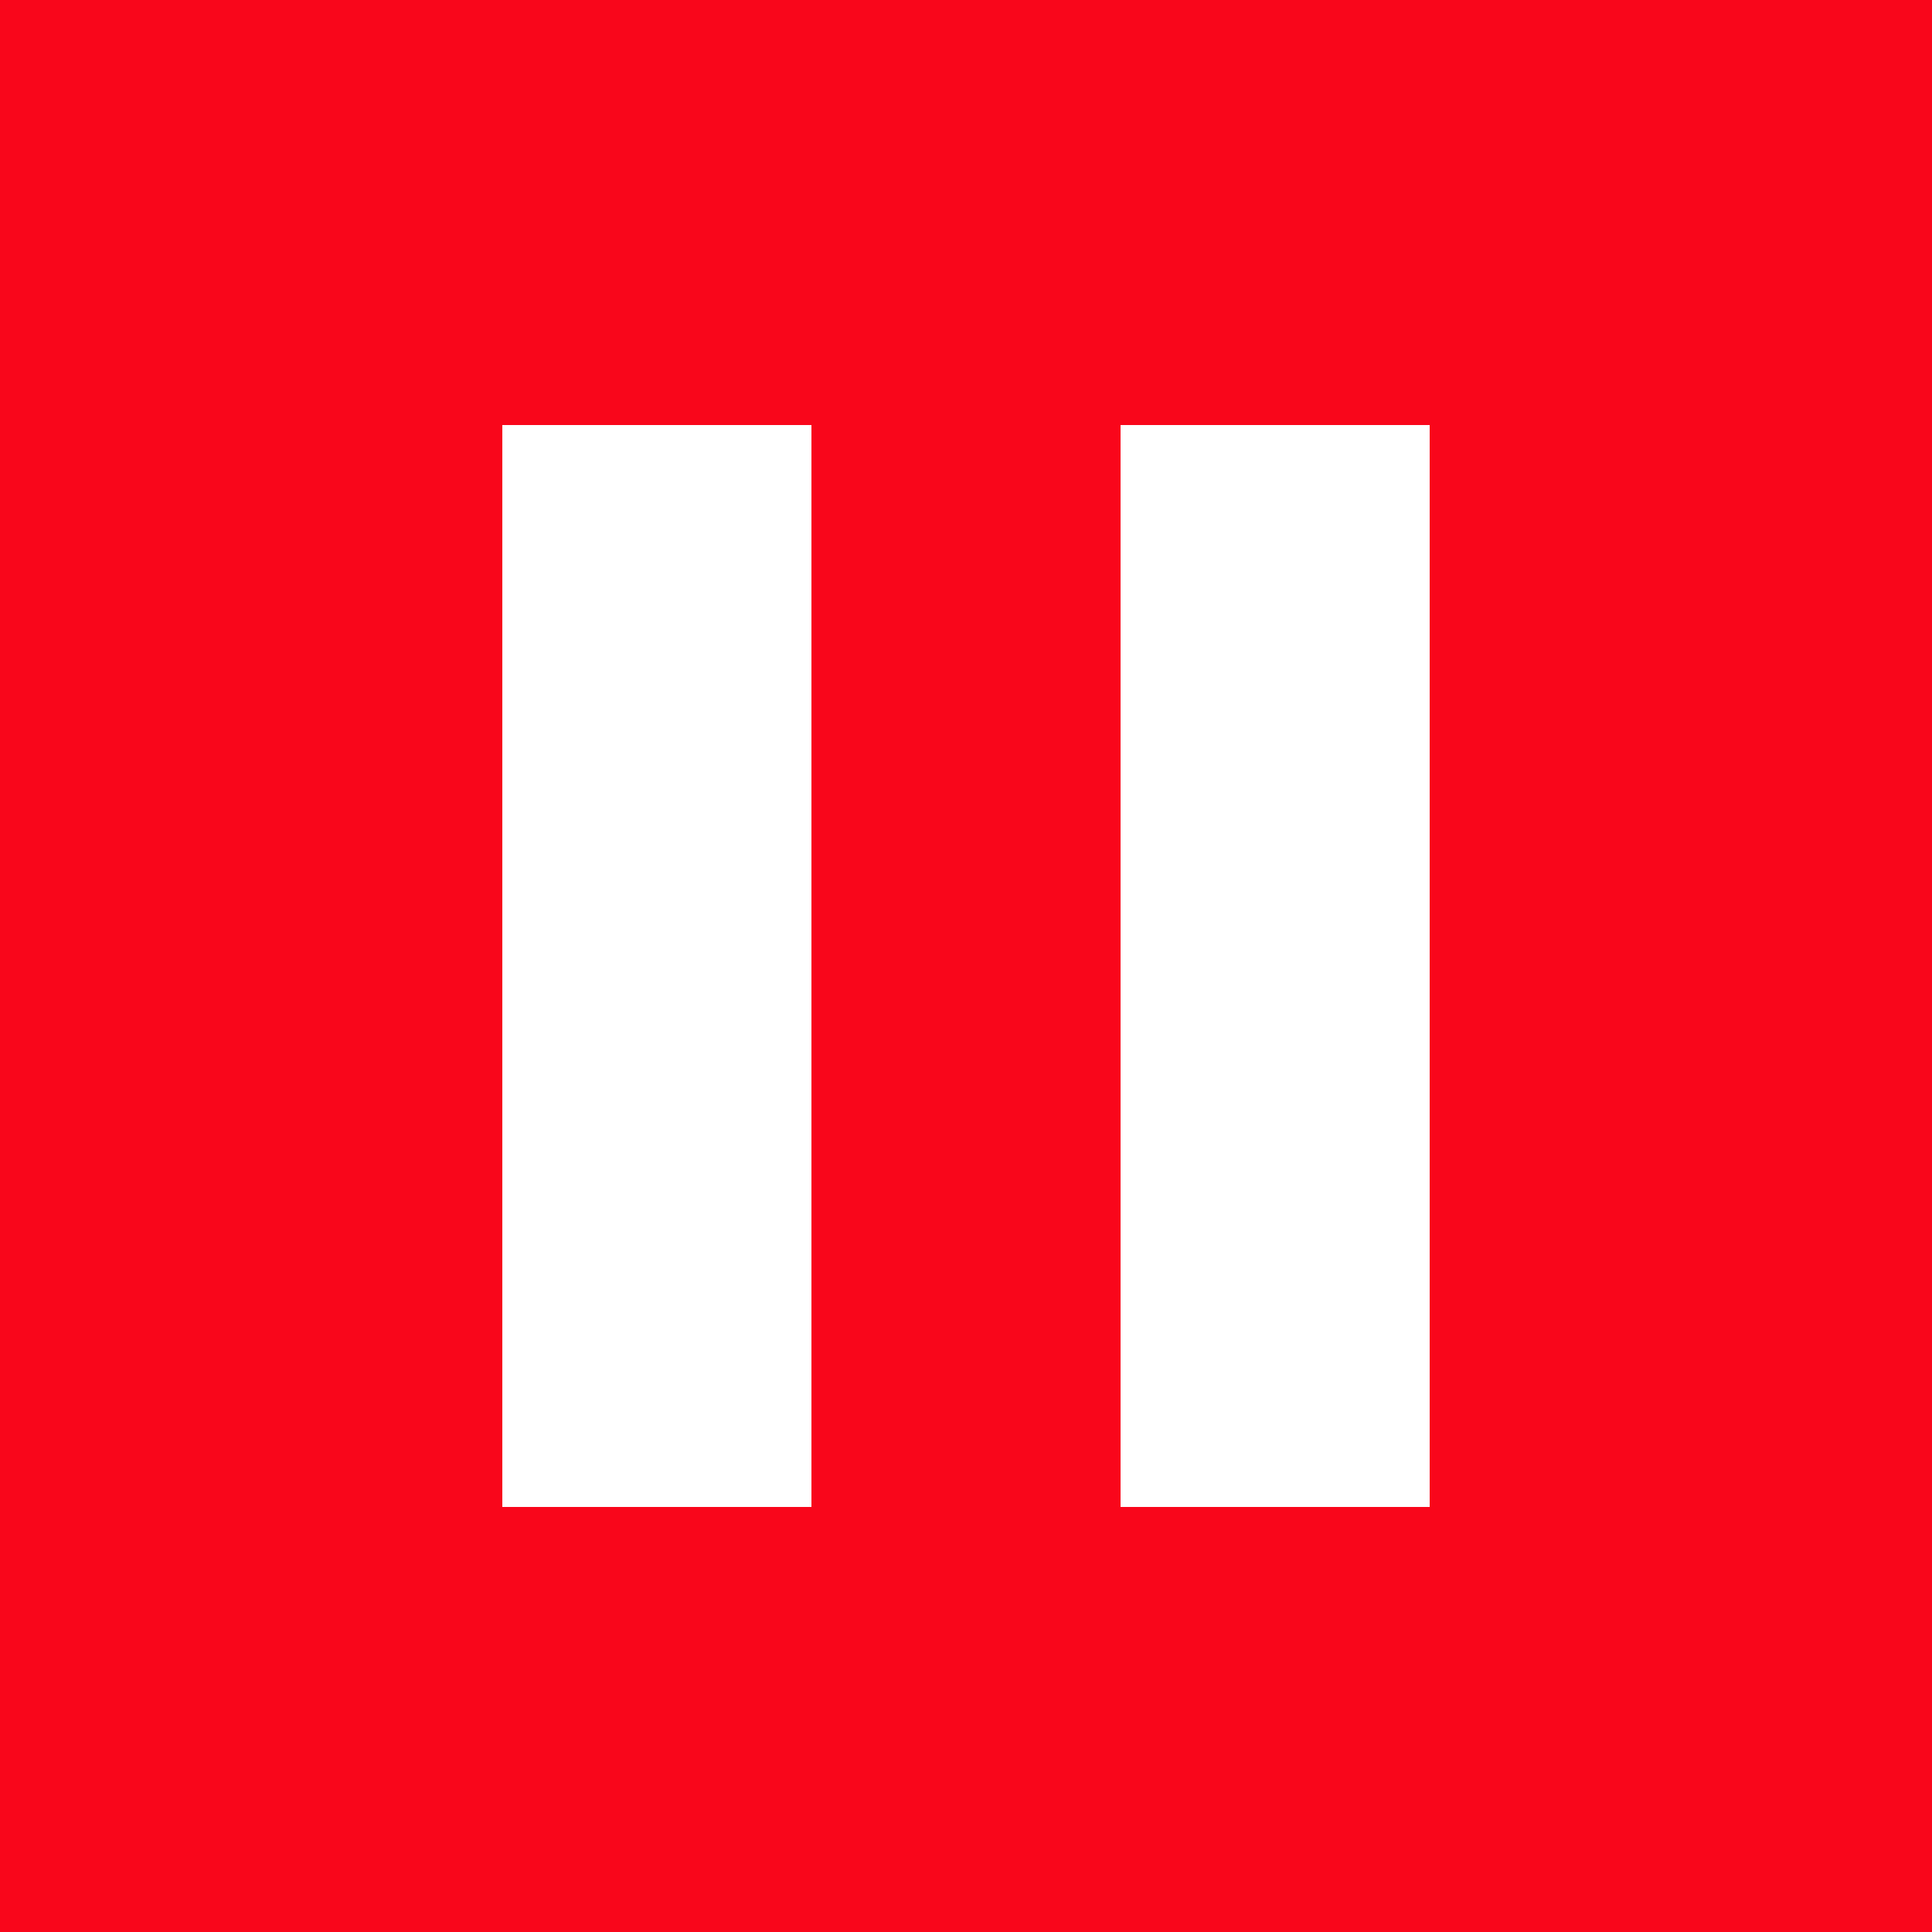 <svg xmlns="http://www.w3.org/2000/svg" xmlns:xlink="http://www.w3.org/1999/xlink" id="Layer_1" x="0" y="0" focusable="false" version="1.1" viewBox="0 0 25 25" xml:space="preserve" style="enable-background:new 0 0 25 25"><style type="text/css">.st0{fill:#f9061b}.st1{fill:#fff}</style><rect width="25" height="25" class="st0"/><g><path d="M6.5,19.5h4v-14h-4V19.5z M14.5,5.5v14h4v-14H14.5z" class="st1"/></g></svg>